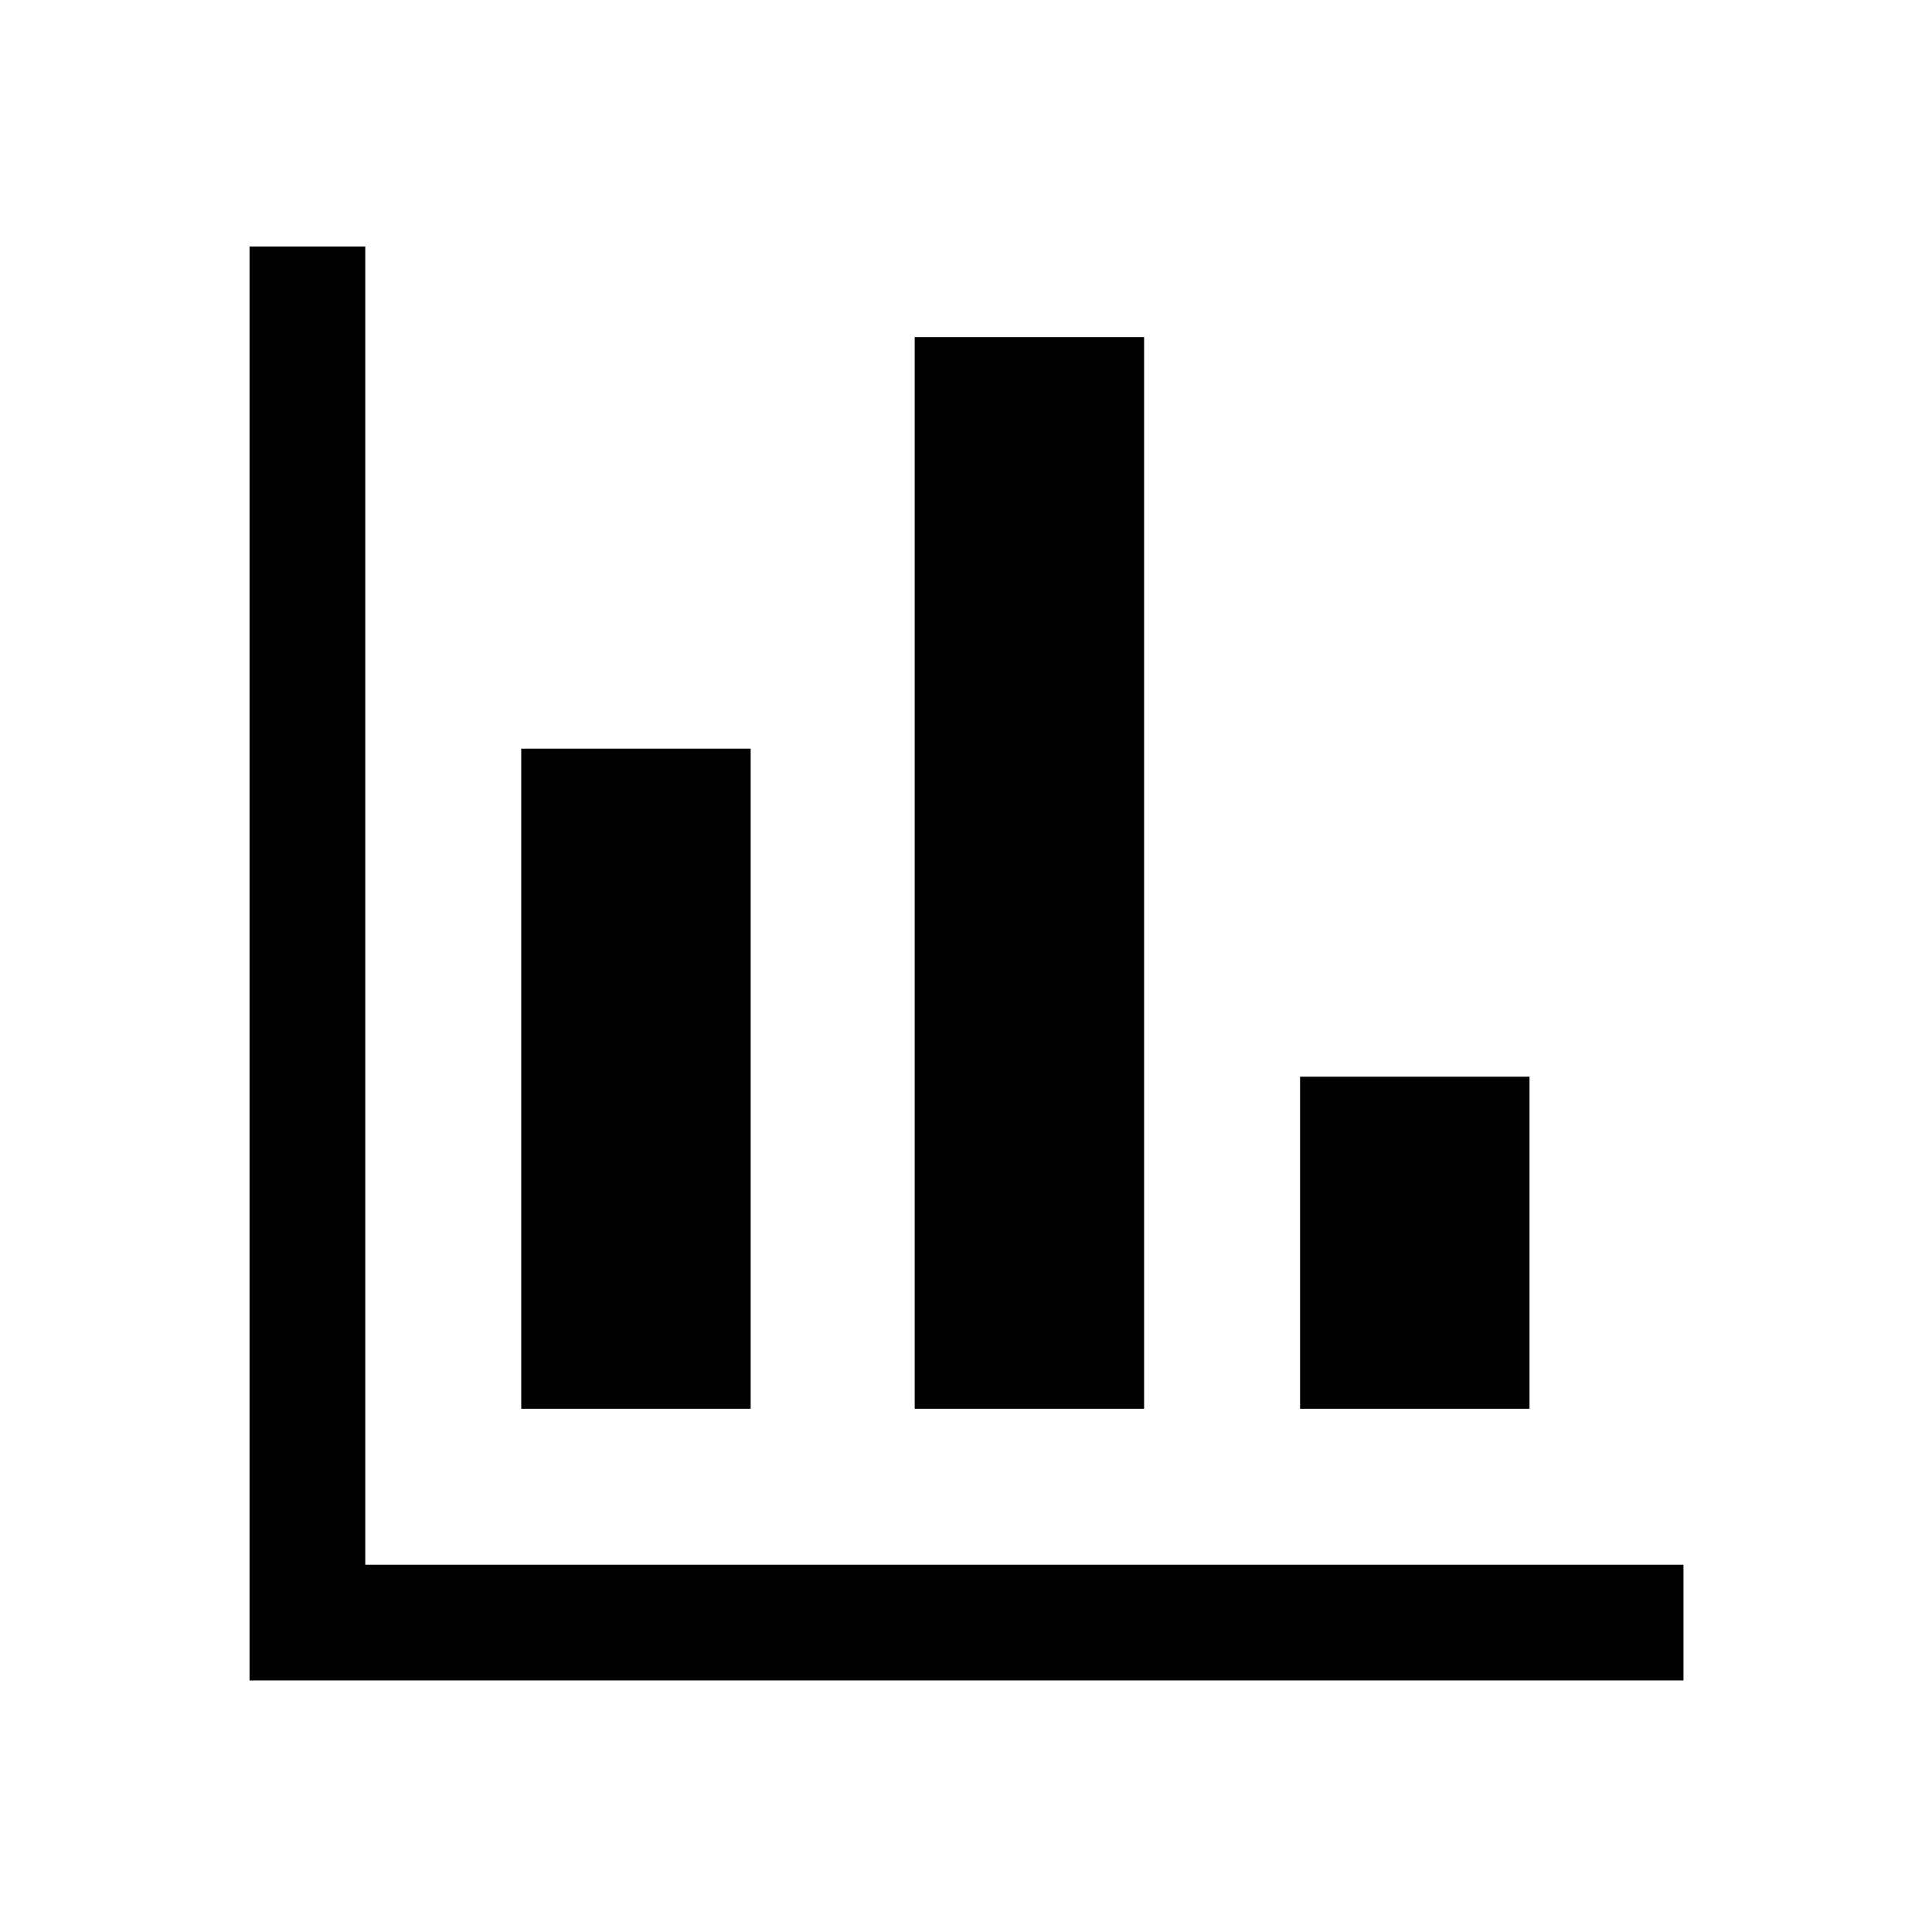 <svg xmlns="http://www.w3.org/2000/svg" height="48" viewBox="0 -960 960 960" width="48"><path d="M124-125v-712.5h57.5v655h655v57.5H124Zm135-135v-328h114v328H259Zm195.5 0v-532.5h114V-260h-114Zm191.5 0v-165h114v165H646Z"/></svg>